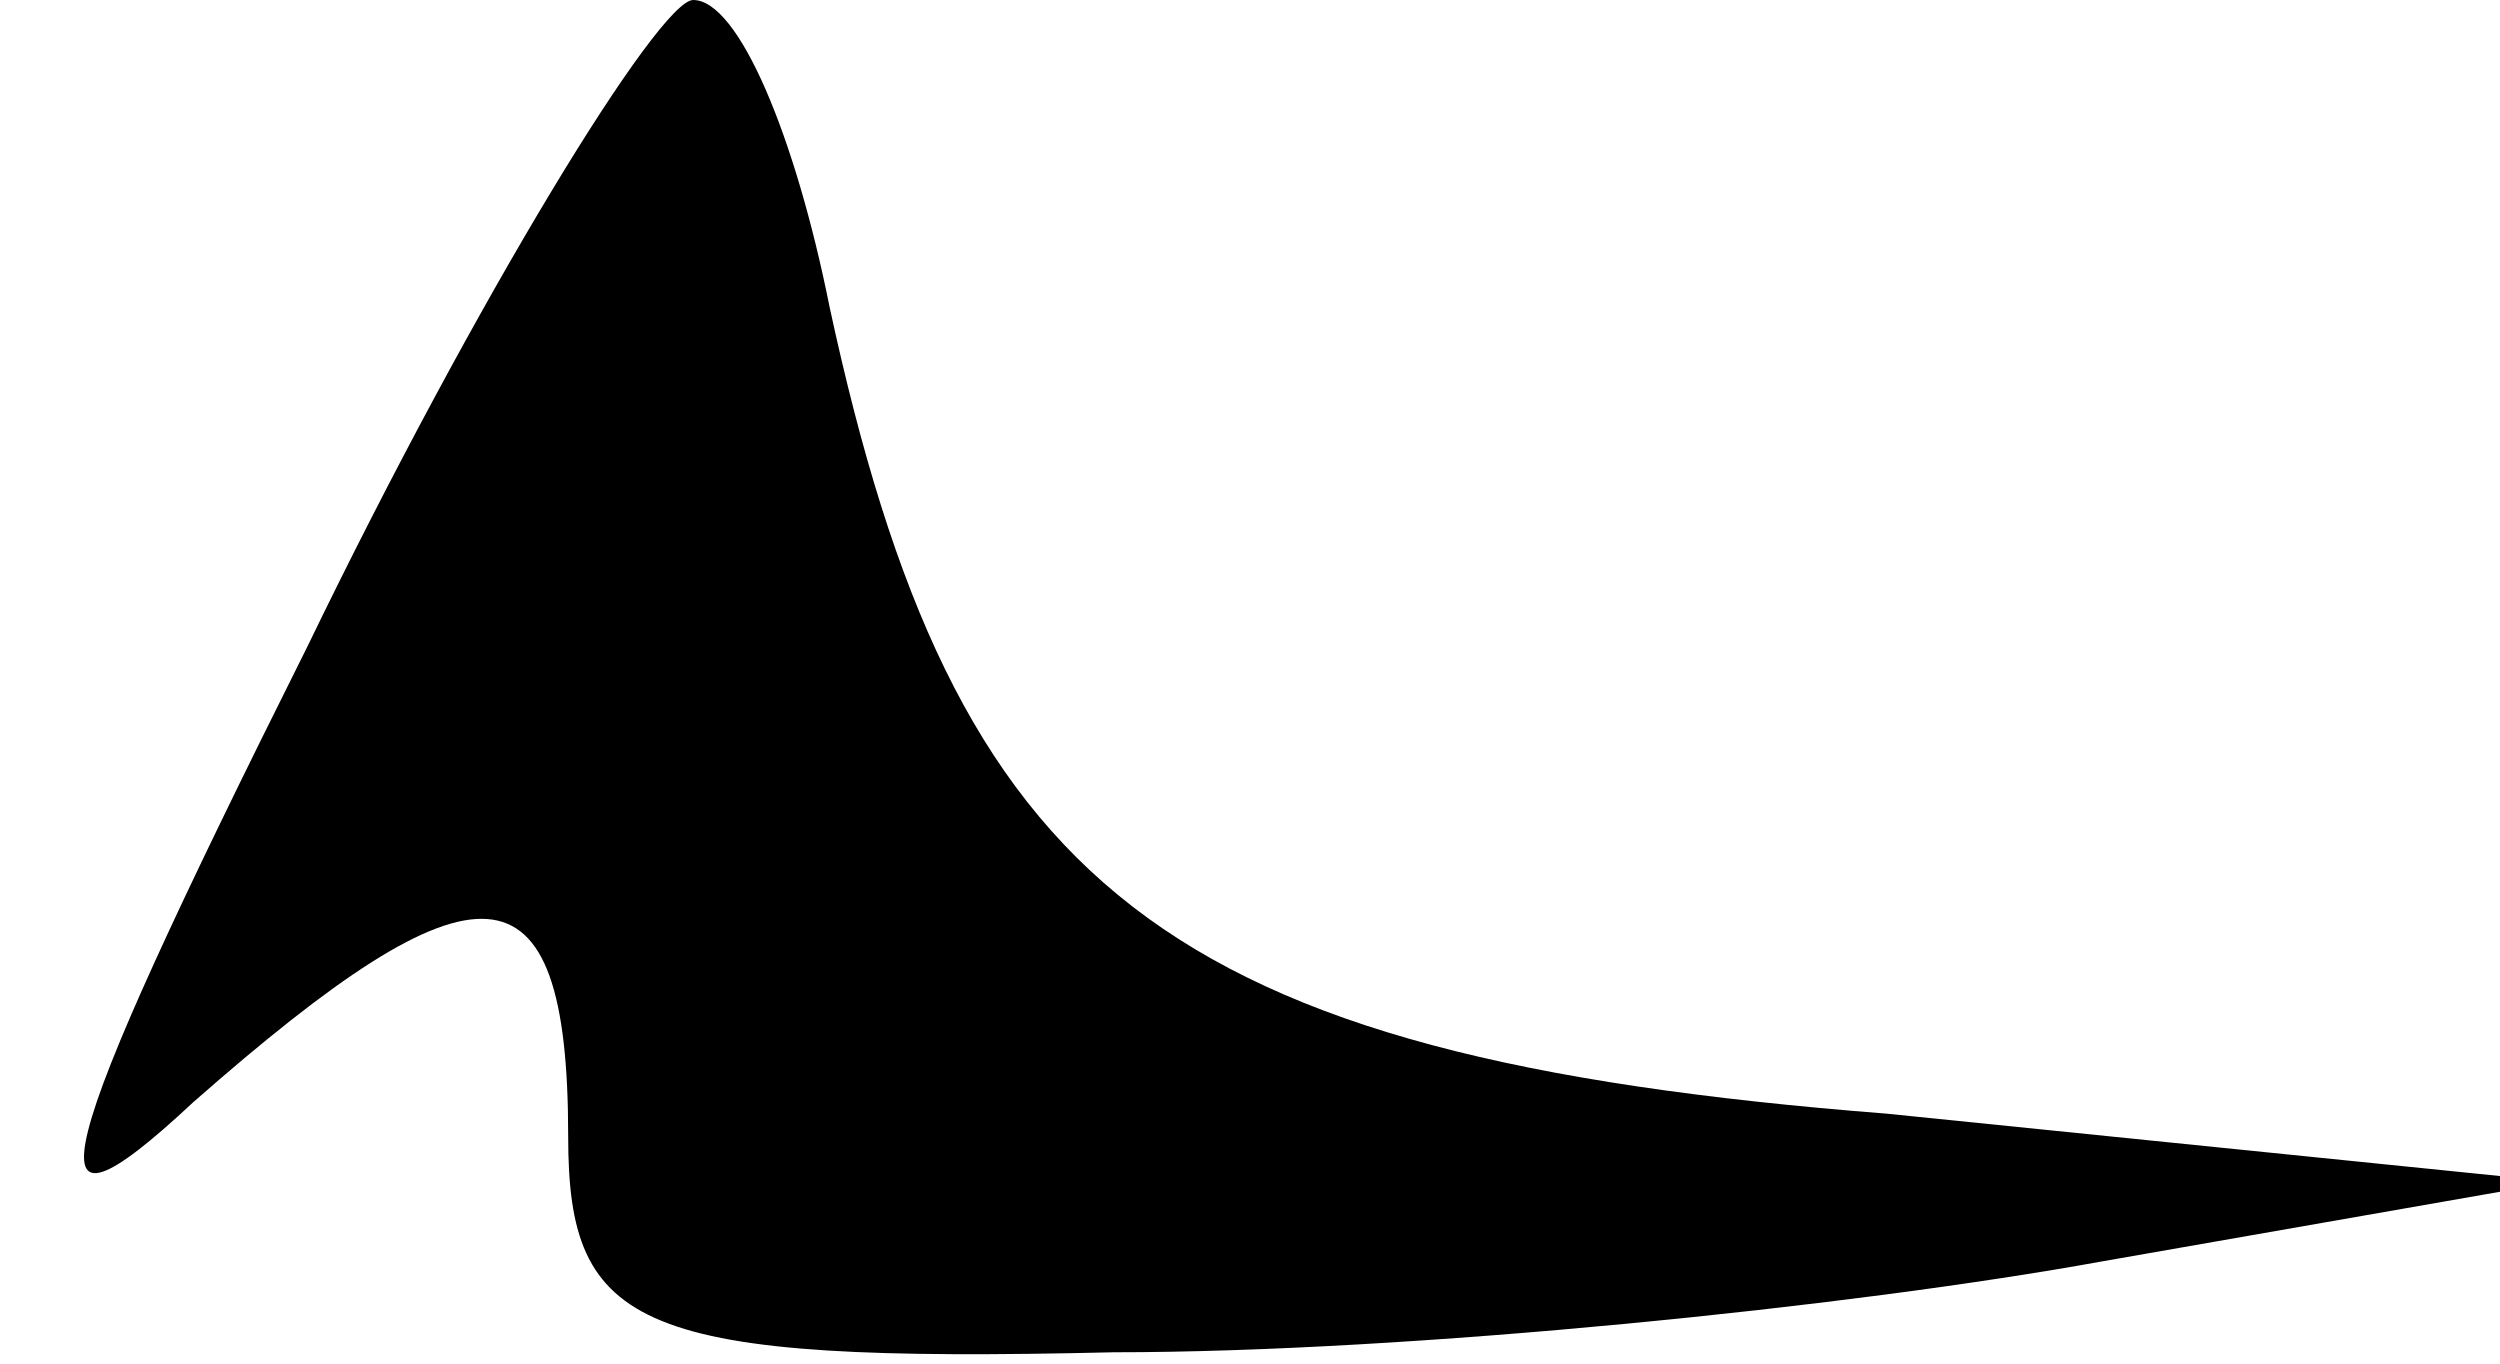 <?xml version="1.0" standalone="no"?>
<!DOCTYPE svg PUBLIC "-//W3C//DTD SVG 20010904//EN"
 "http://www.w3.org/TR/2001/REC-SVG-20010904/DTD/svg10.dtd">
<svg version="1.0" xmlns="http://www.w3.org/2000/svg"
 width="22pt" height="12pt" viewBox="0 0 22 12"
 preserveAspectRatio="xMidYMid meet">
<g transform="translate(0,12) scale(0.1,-0.1)"
fill="#000000" stroke="none">
<path fill="#000000" stroke="none" d="M27 63 c-23 -46 -25 -54 -10 -40 25 22
33 22 33 -3 0 -17 6 -20 48 -19 26 0 65 4 87 8 l40 7 -59 6 c-64 5 -82 20 -93
71 -3 15 -8 27 -12 27 -3 0 -19 -26 -34 -57z"/>
</g>
</svg>
